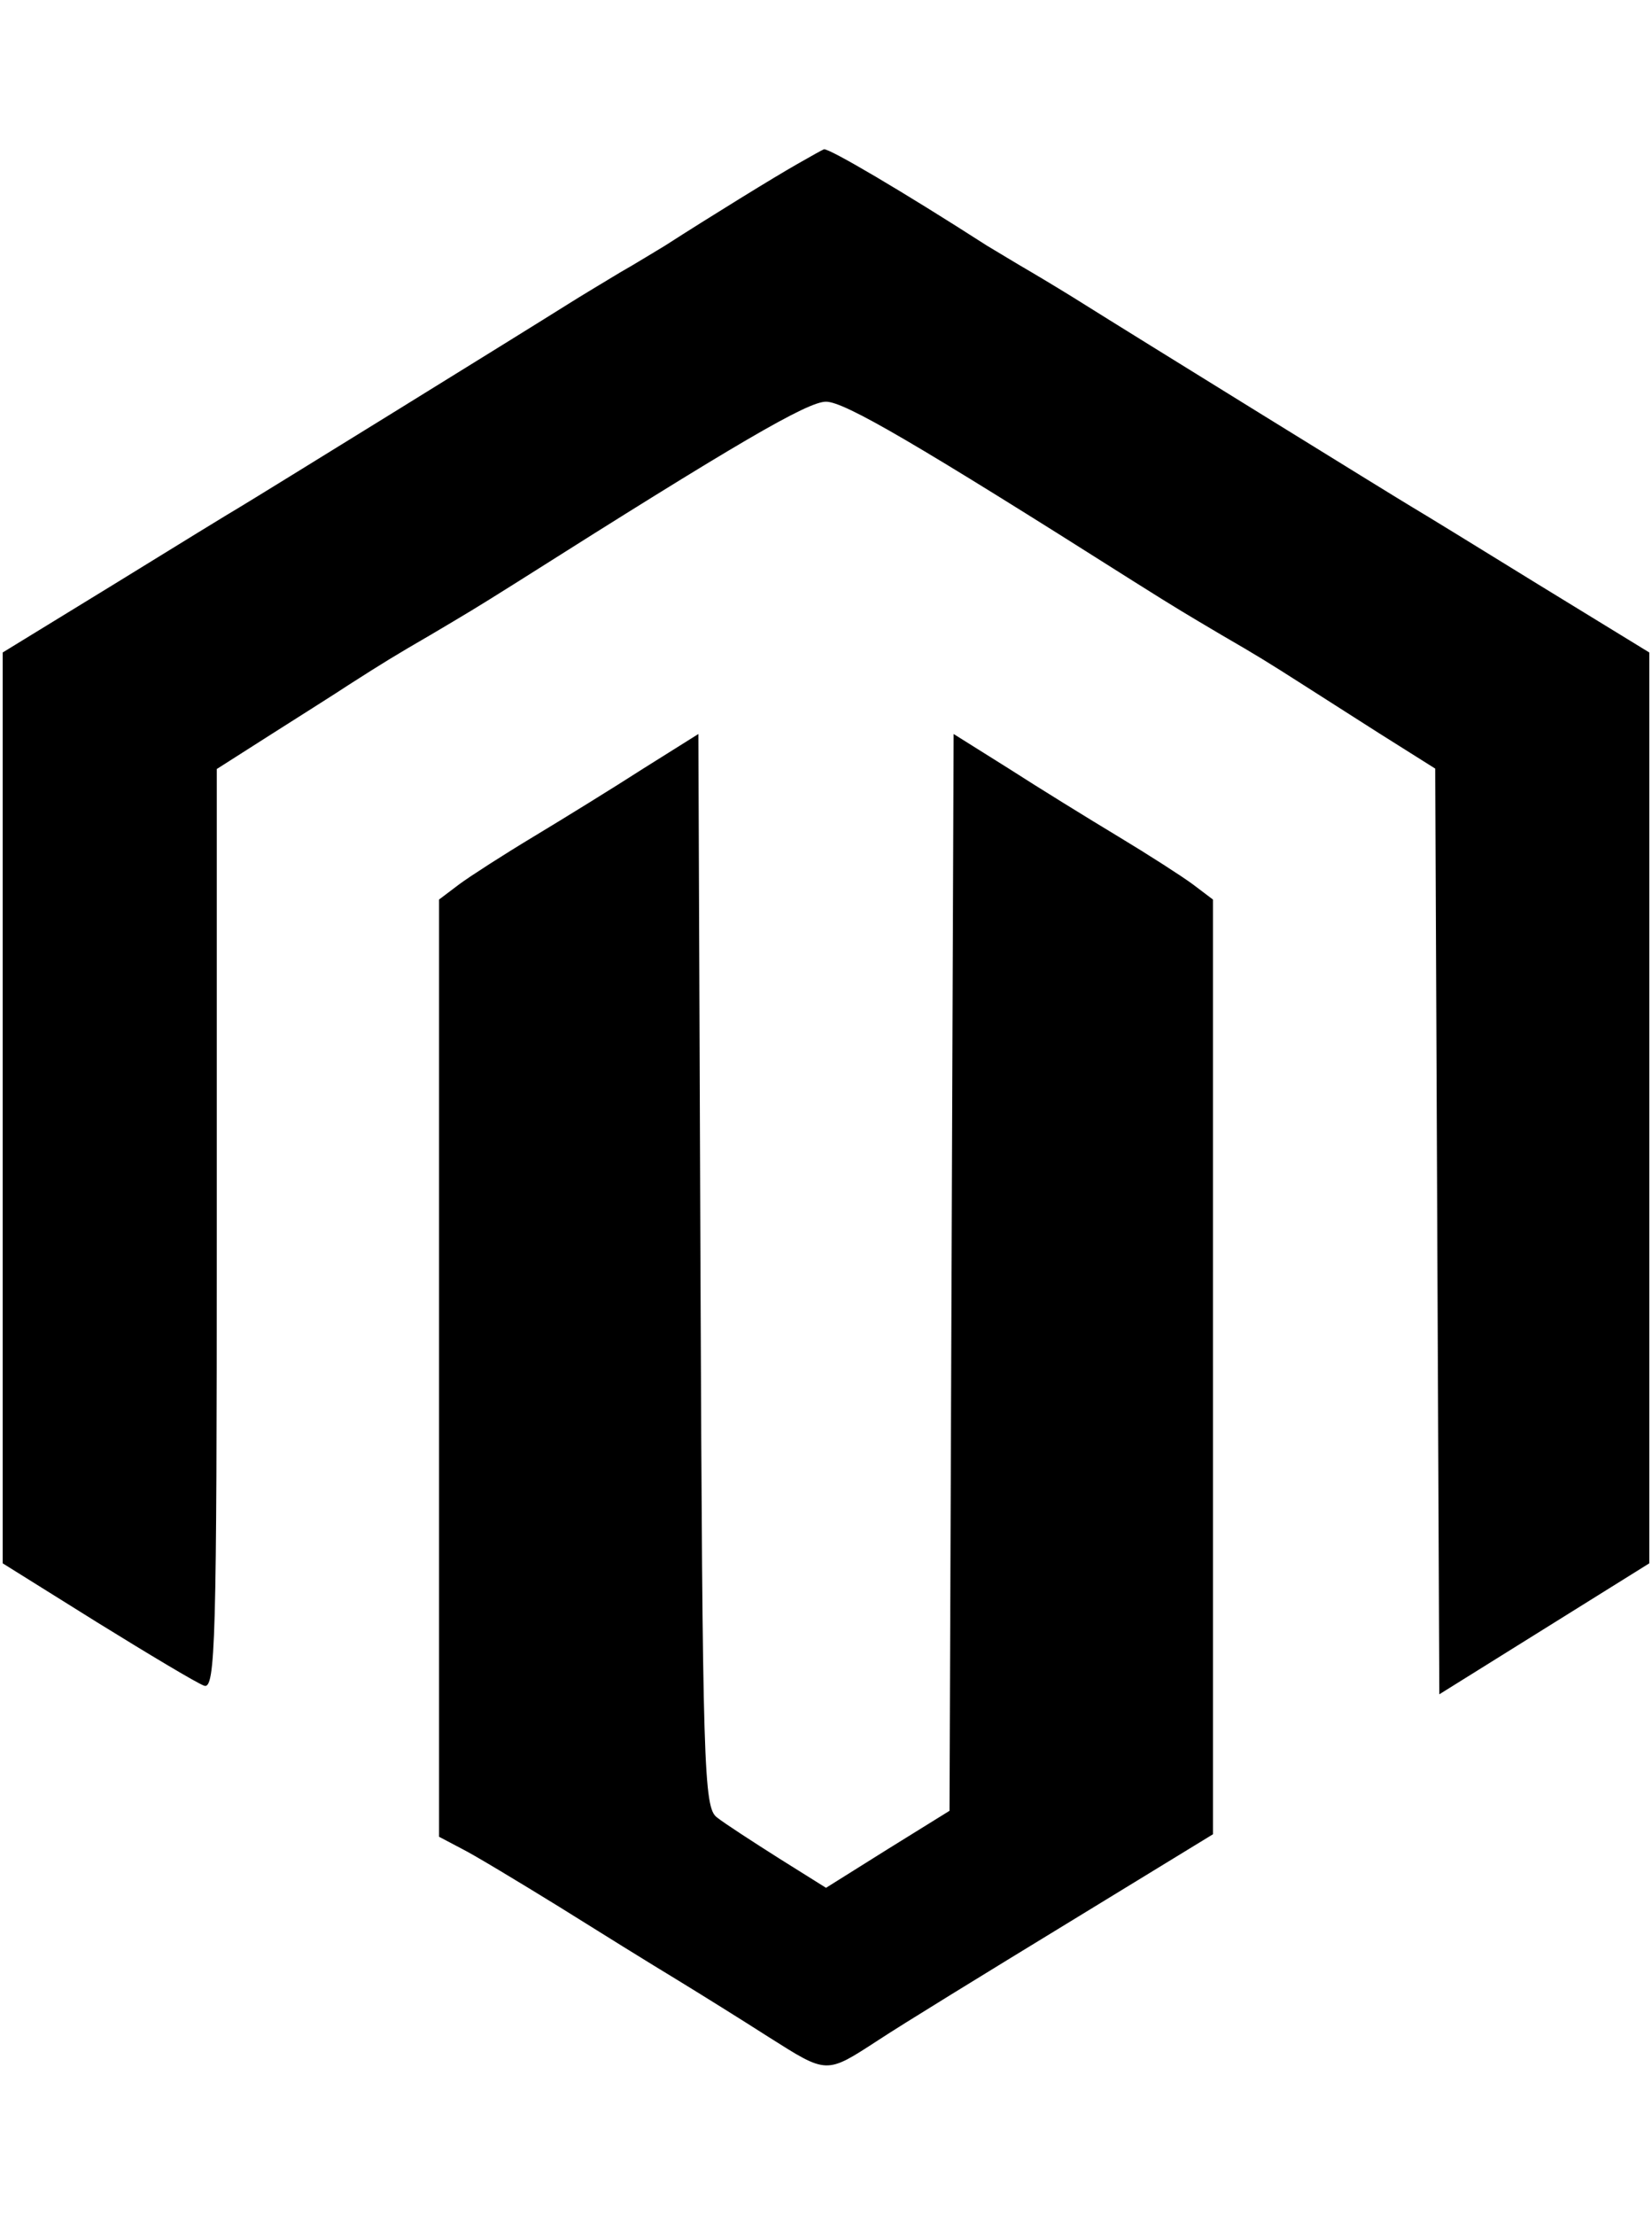<?xml version="1.0" encoding="utf-8"?>
<!-- Generator: Adobe Illustrator 19.2.1, SVG Export Plug-In . SVG Version: 6.00 Build 0)  -->
<svg version="1.1"
	 id="svg2" xmlns:cc="http://creativecommons.org/ns#" xmlns:dc="http://purl.org/dc/elements/1.1/" xmlns:rdf="http://www.w3.org/1999/02/22-rdf-syntax-ns#" xmlns:svg="http://www.w3.org/2000/svg"
	 xmlns="http://www.w3.org/2000/svg" xmlns:xlink="http://www.w3.org/1999/xlink" x="0px" y="0px" viewBox="0 0 417.4 559.4"
	 style="enable-background:new 0 0 417.4 559.4;" xml:space="preserve">
<g transform="translate(0,235) scale(0.05,-0.05)">
	<path d="M4028.4,3871c-110.3-62.4-434.8-262.1-667.8-411.9c-45.8-27-145.6-89.4-226.7-135.2c-79-47.8-197.6-118.6-260-158.1
		c-224.7-141.5-1591.4-986-1662.1-1027.6c-39.5-22.9-324.5-197.6-634.5-389L13.6,1403.8V-896.9v-2300.7l476.4-297.5
		c262.1-162.3,505.5-307.9,540.9-320.4c58.2-22.9,64.5,222.6,64.5,2302.8V815.1L1376.1,994c153.9,97.8,328.7,208,384.8,245.5
		c178.9,114.4,233,147.7,416,253.8c178.9,106.1,212.2,124.8,436.8,266.3c1106.7,701,1466.6,911.1,1560.2,911.1
		c93.6,0,453.5-210.1,1560.2-911.1c224.7-141.5,257.9-160.2,436.8-266.3c183.1-106.1,237.1-139.4,416-253.8
		c58.2-37.4,230.9-147.7,384.8-245.5l280.8-176.8l10.4-2338.2l10.4-2338.2l530.5,330.8l530.5,330.8v2300.7v2300.7l-563.7,345.3
		c-310,191.4-594.9,366.1-634.5,389c-70.7,41.6-1437.4,886.2-1662.1,1027.6c-62.4,39.5-178.9,110.3-260,158.1
		c-79,45.8-181,108.2-226.7,135.2c-430.6,276.7-798.8,493-823.8,486.8C4157.4,3943.8,4097,3910.5,4028.4,3871z"/>
	<path d="M3250.4,817.2C3098.5,719.4,2848.9,565.5,2697,474s-320.4-199.7-376.5-241.3l-101.9-77v-2367.3v-2367.3l114.4-60.3
		c62.4-31.2,282.9-164.3,488.9-291.2c205.9-129,474.3-295.4,594.9-368.2c122.7-74.9,332.8-205.9,466-291.2
		c299.6-189.3,289.2-189.3,555.4-16.6c116.5,77,547.1,341.2,952.7,588.7l738.5,451.4v2361.1V155.7l-101.9,77
		c-56.2,41.6-224.7,149.8-376.5,241.3c-151.9,91.5-401.5,245.5-553.3,343.2L4818.9,992l-10.4-2718.9l-10.4-2720.9l-312-193.5
		l-312-195.5l-239.2,149.8c-131.1,83.2-272.5,174.7-312,205.9c-66.6,49.9-72.8,243.4-83.2,2764.6L3529.1,992L3250.4,817.2z"/>
</g>
</svg>
